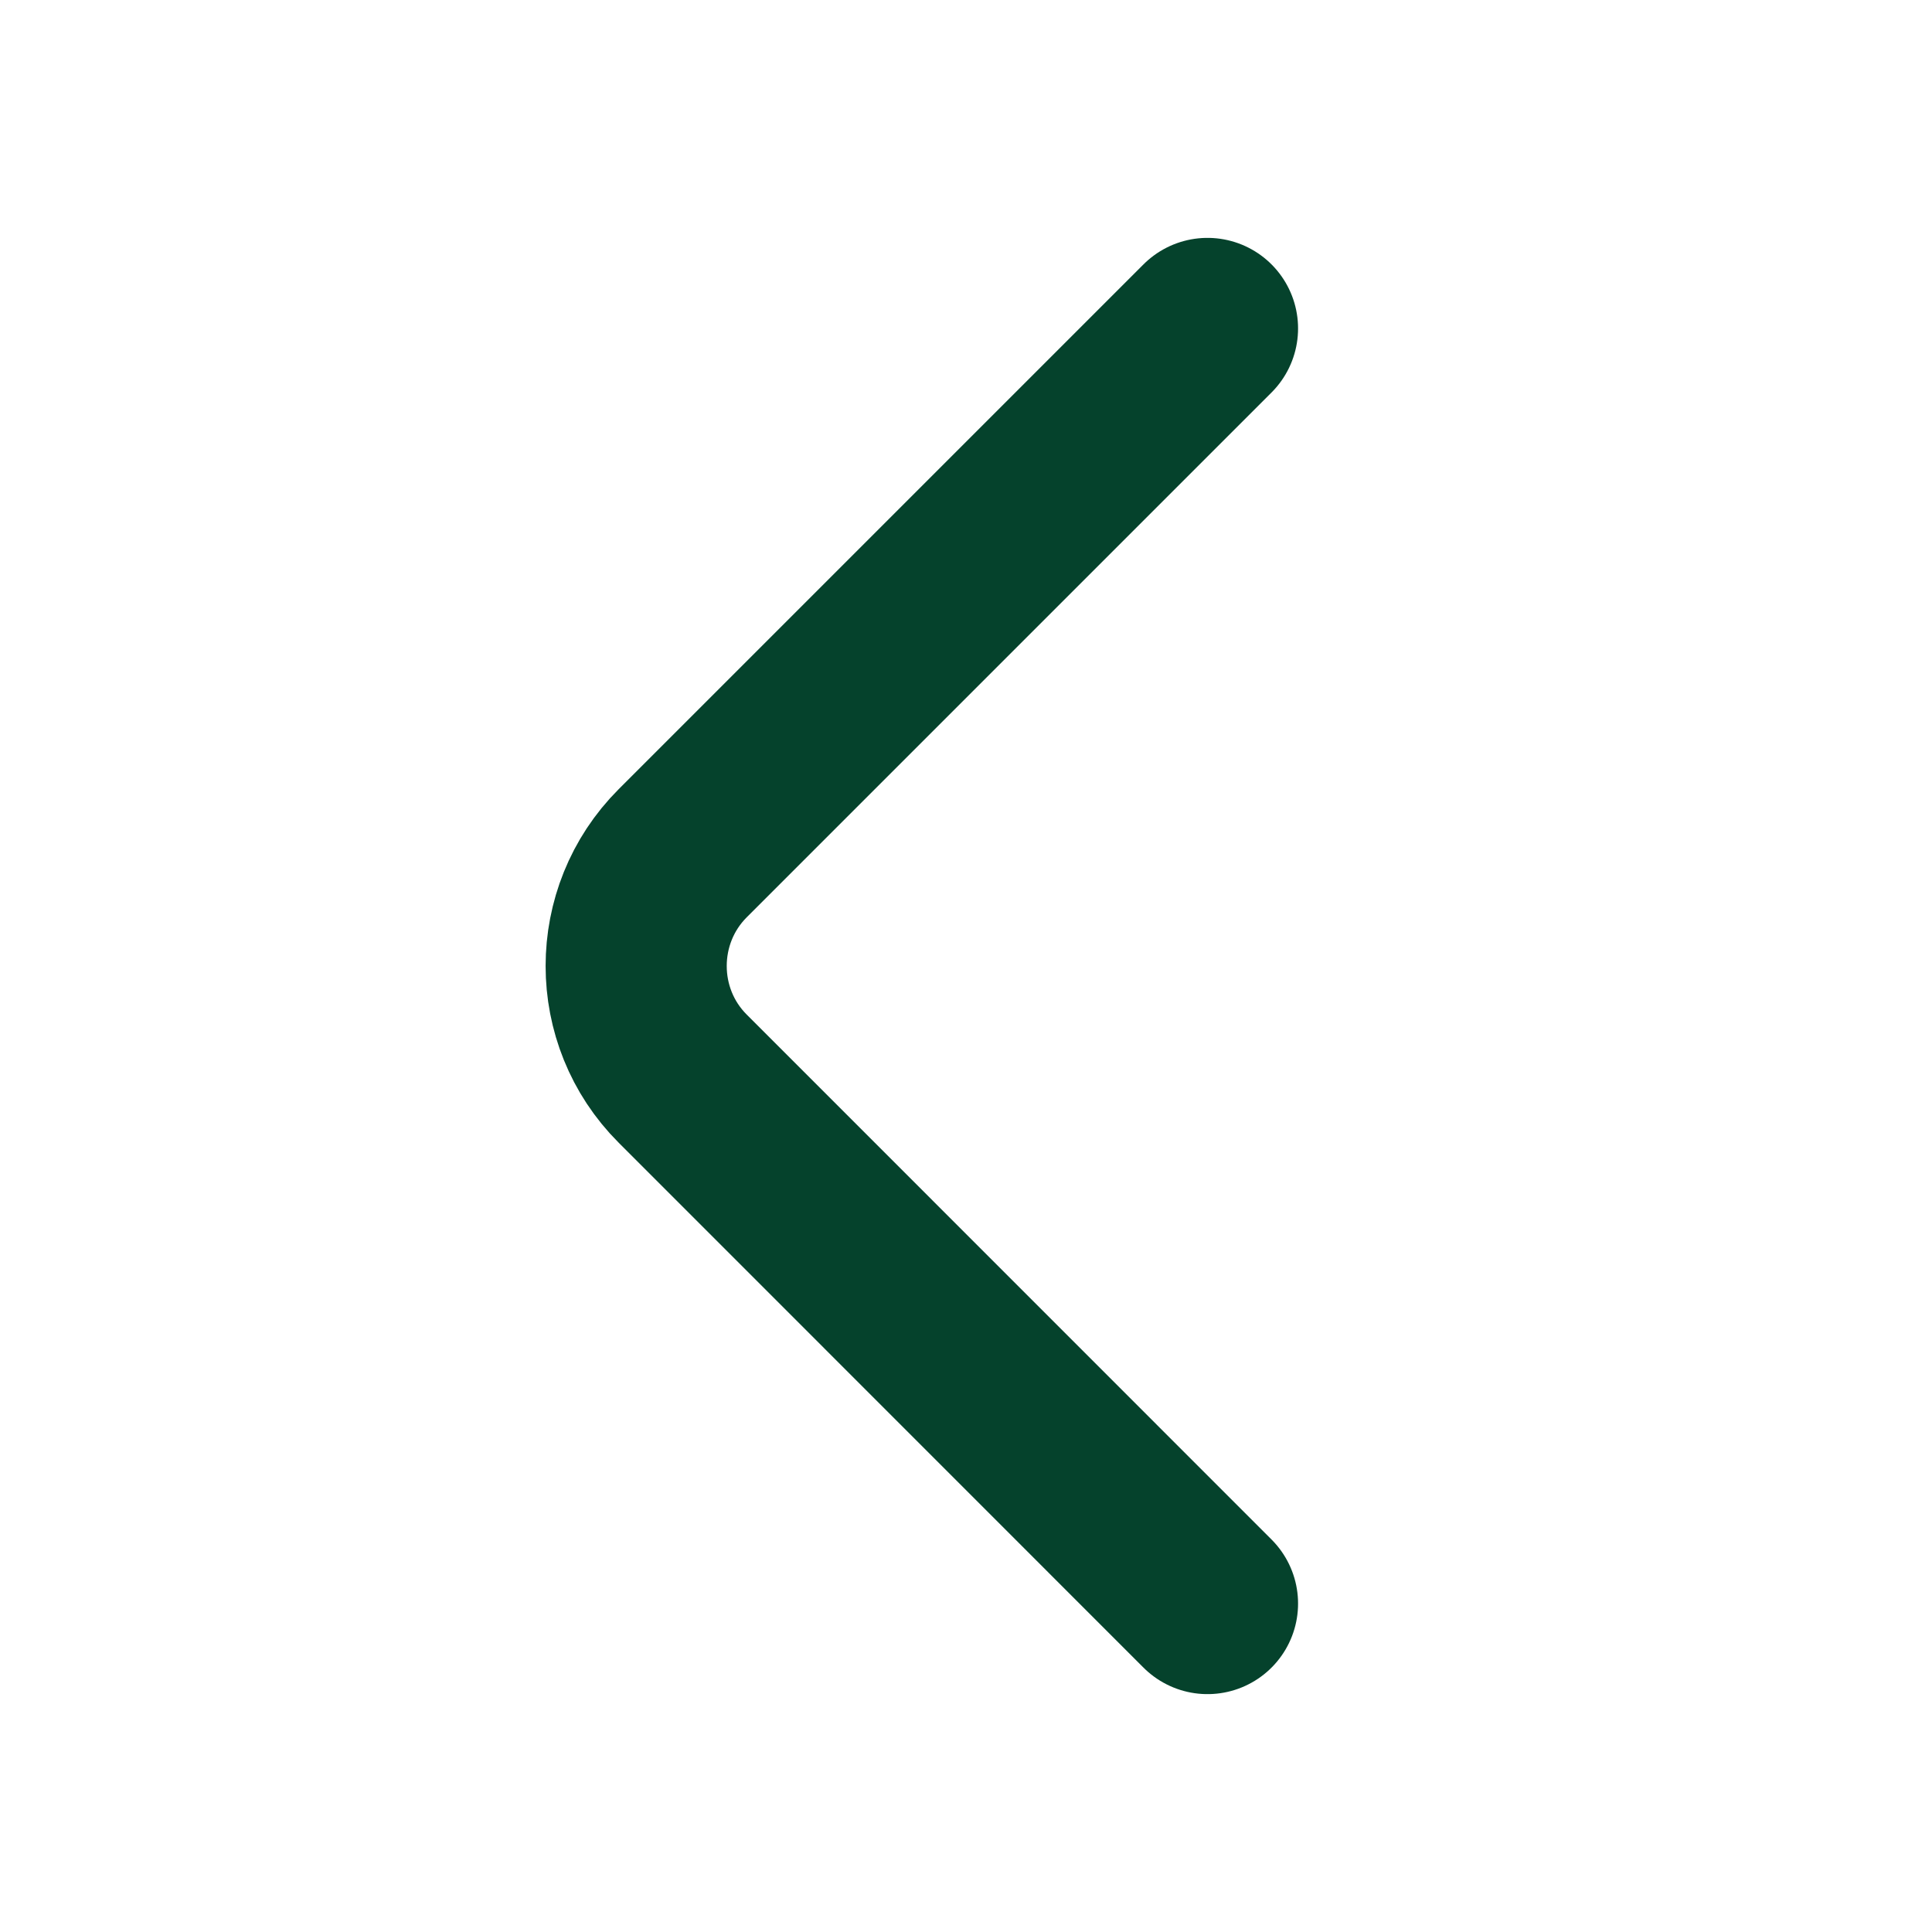 <svg width="16" height="16" viewBox="0 0 16 16" fill="none" xmlns="http://www.w3.org/2000/svg">
<path d="M10 13.28L5.654 8.933C5.14 8.42 5.14 7.58 5.654 7.066L10 2.72" stroke="#05422C" stroke-width="1.5" stroke-miterlimit="10" stroke-linecap="round" stroke-linejoin="round"/>
</svg>
